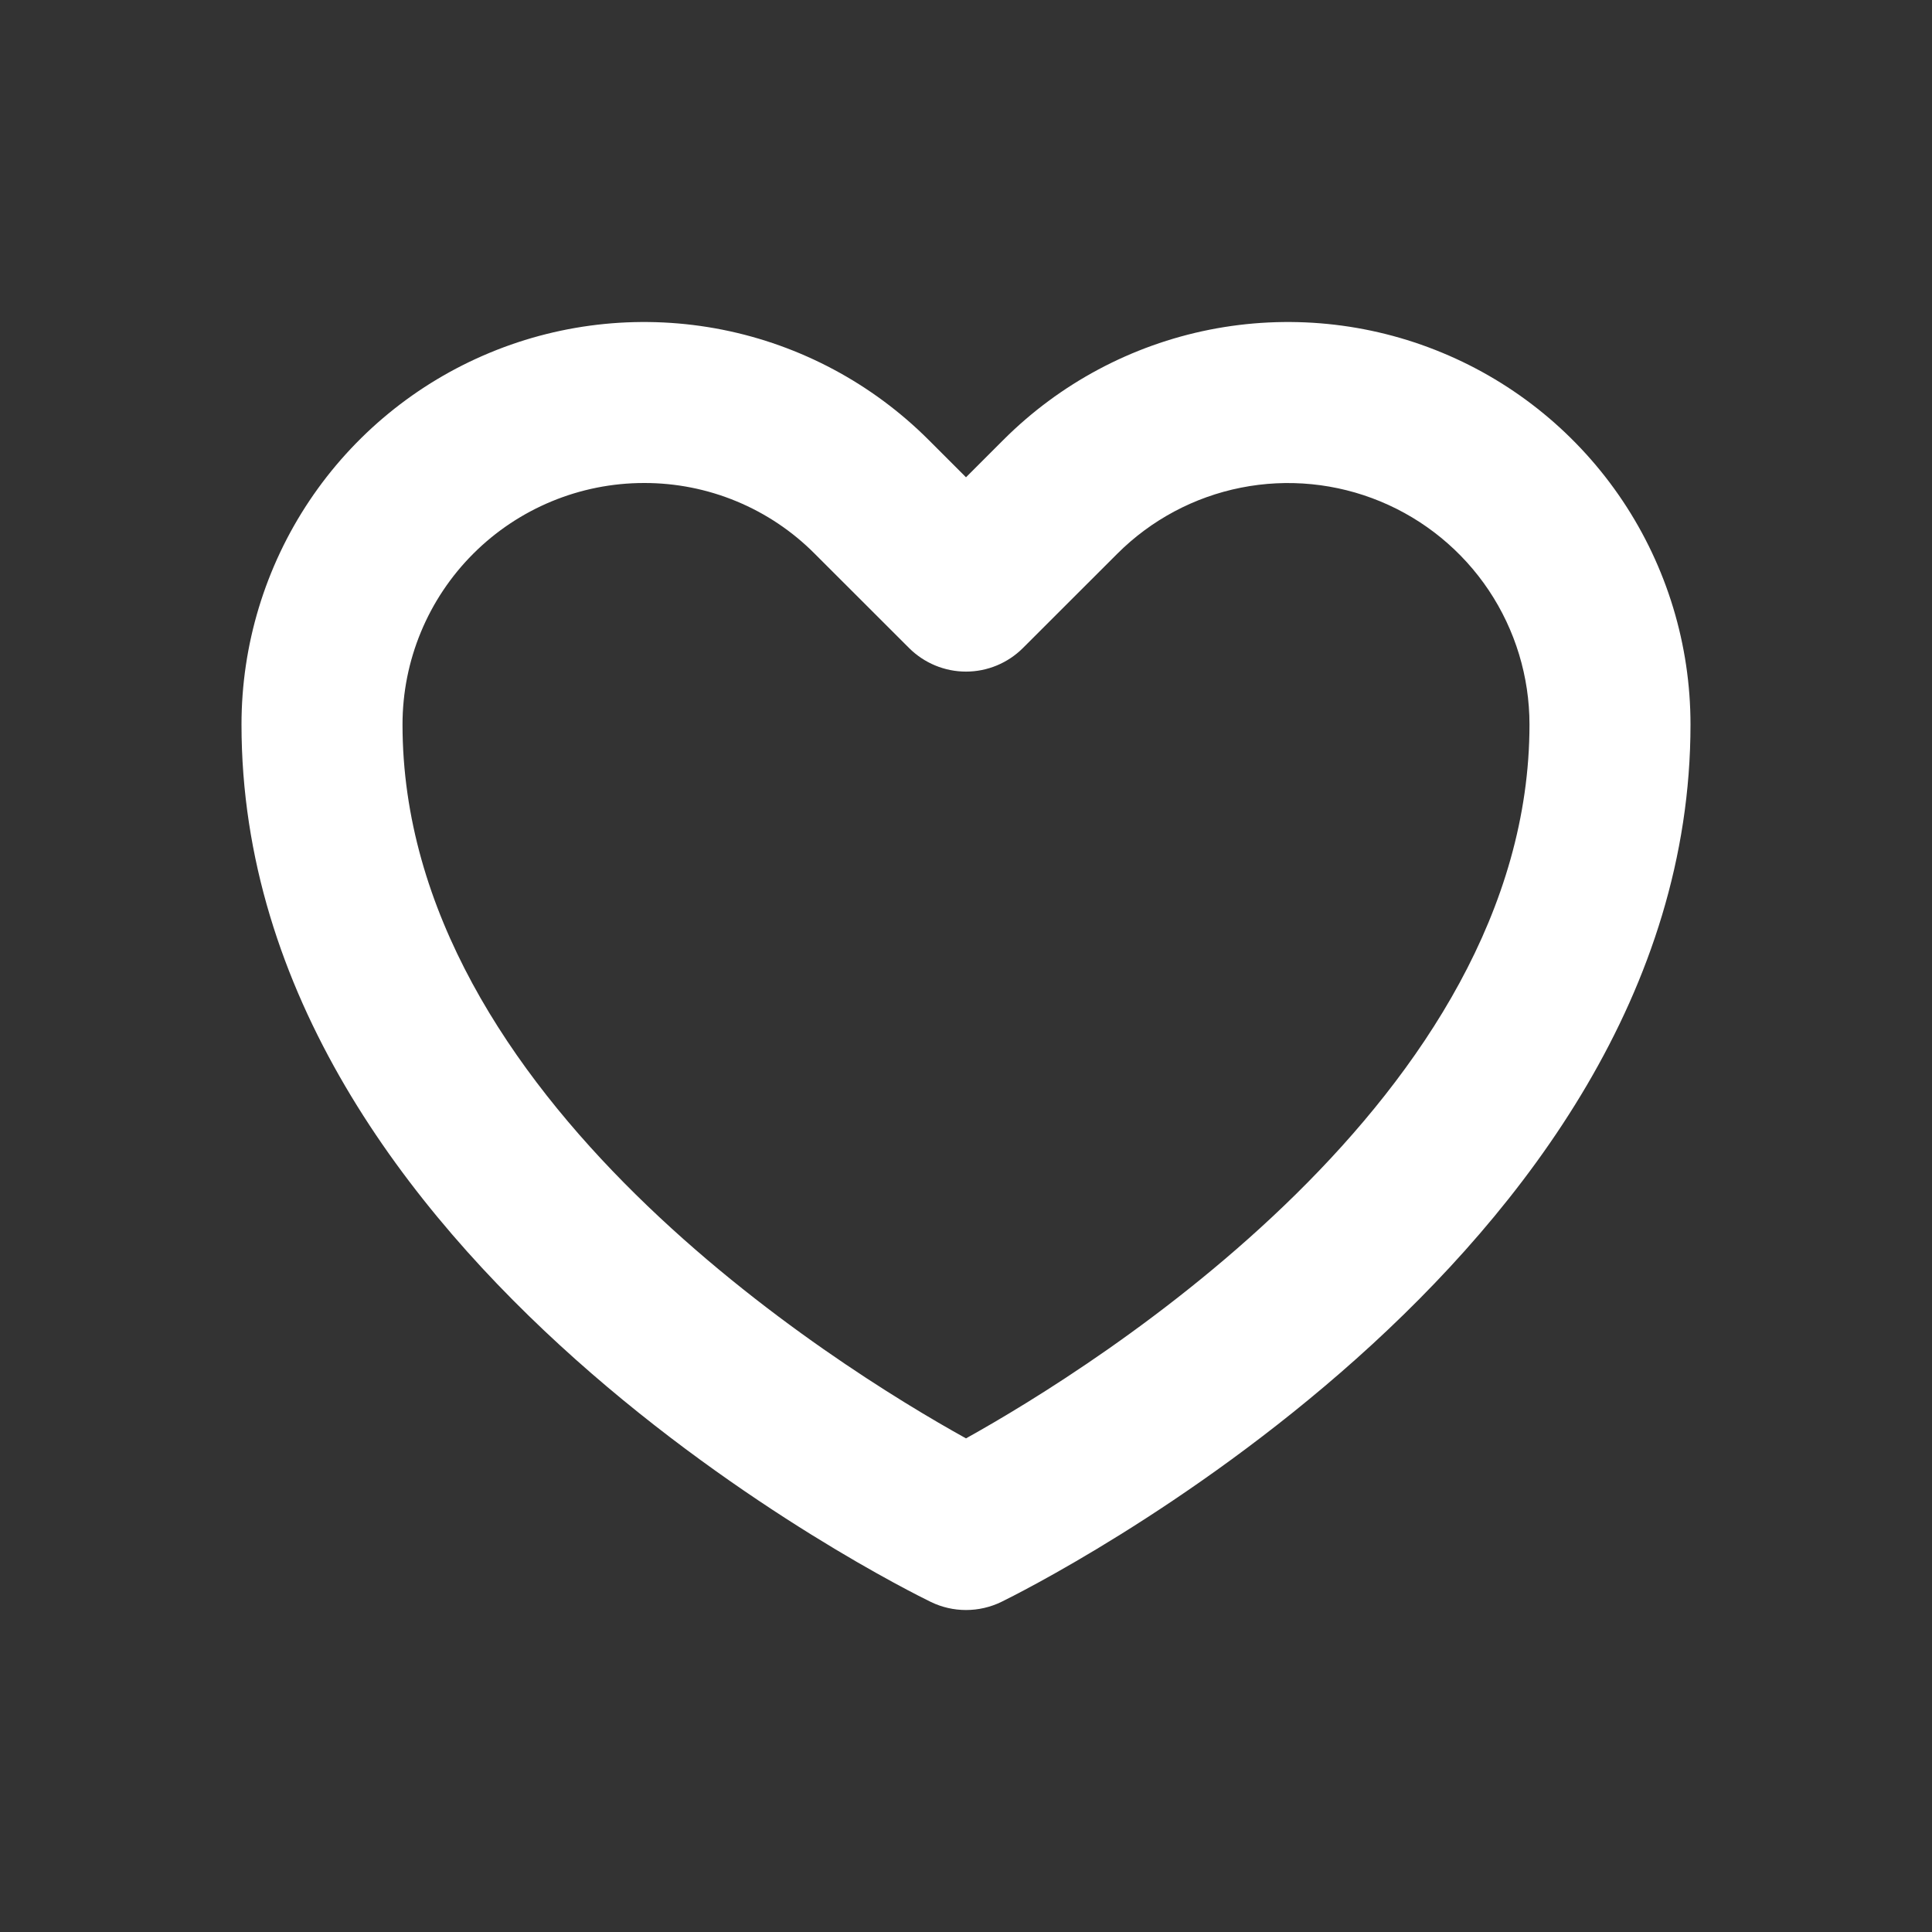 <svg width="50" height="50" viewBox="0 0 50 50" fill="none" xmlns="http://www.w3.org/2000/svg">
<rect x="0" y="0" width="50" height="50" fill="#333333" stroke="none"/>
<path d="M25 41.667C24.685 41.667 24.373 41.596 24.09 41.458C23.363 41.104 6.25 32.648 6.25 18.75C6.25 16.69 6.861 14.676 8.005 12.963C9.15 11.25 10.777 9.915 12.68 9.127C14.583 8.338 16.677 8.132 18.698 8.533C20.718 8.935 22.574 9.927 24.031 11.383L25 12.352L25.969 11.383C27.426 9.927 29.282 8.935 31.302 8.533C33.323 8.132 35.417 8.338 37.32 9.127C39.224 9.915 40.85 11.25 41.995 12.963C43.139 14.676 43.75 16.69 43.75 18.75C43.75 32.596 26.642 41.1 25.913 41.458C25.628 41.596 25.316 41.667 25 41.667ZM16.667 12.5C15.009 12.5 13.419 13.159 12.247 14.331C11.075 15.503 10.417 17.092 10.417 18.75C10.417 28.415 21.667 35.377 25 37.225C28.333 35.371 39.583 28.377 39.583 18.75C39.583 17.514 39.216 16.306 38.53 15.278C37.843 14.251 36.867 13.45 35.725 12.977C34.583 12.504 33.327 12.38 32.114 12.621C30.902 12.862 29.789 13.457 28.915 14.331L26.473 16.771C26.082 17.161 25.552 17.381 25 17.381C24.448 17.381 23.918 17.161 23.527 16.771L21.085 14.331C20.507 13.749 19.818 13.287 19.059 12.973C18.301 12.659 17.488 12.498 16.667 12.5Z" fill="white"/>
</svg>

